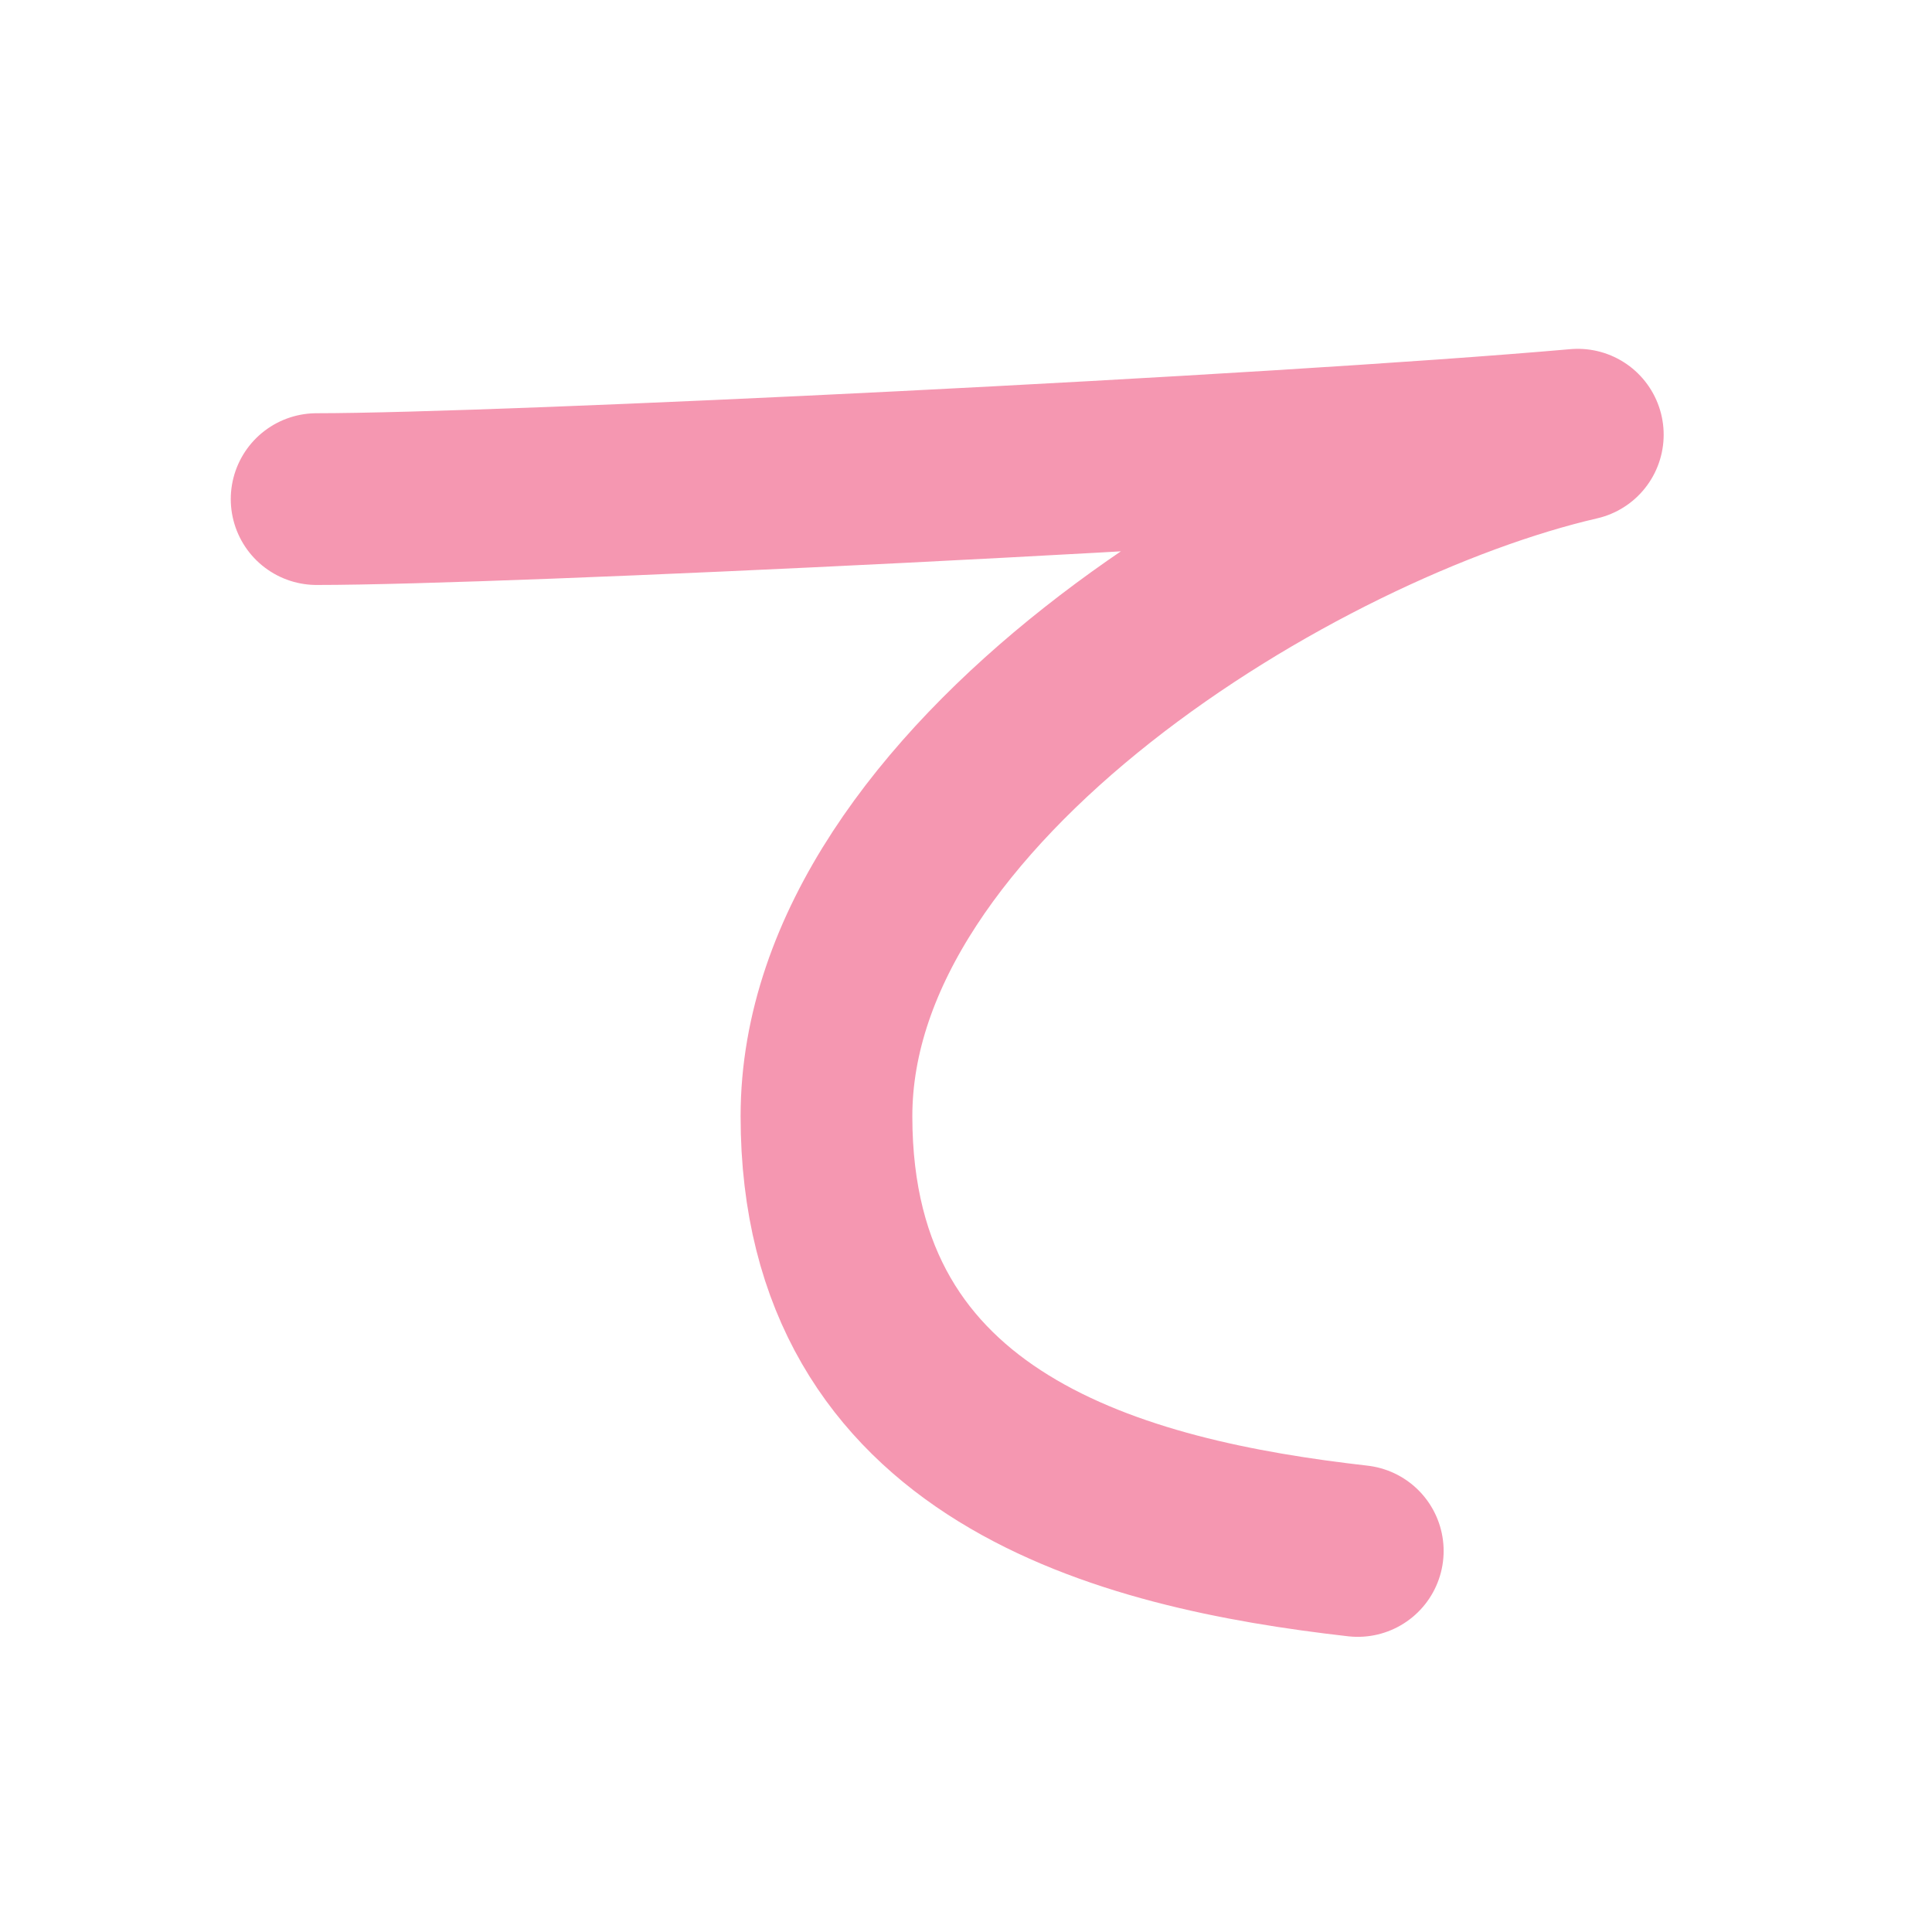 <?xml version="1.0" encoding="UTF-8"?>
<svg width="180px" height="180px" viewBox="0 0 180 180" version="1.1" xmlns="http://www.w3.org/2000/svg" xmlns:xlink="http://www.w3.org/1999/xlink">
    <!-- Generator: Sketch 41.2 (35397) - http://www.bohemiancoding.com/sketch -->
    <title>te</title>
    <desc>Created with Sketch.</desc>
    <defs></defs>
    <g id="Page-1" stroke="none" stroke-width="1" fill="none" fill-rule="evenodd" stroke-linecap="round" stroke-linejoin="round">
        <g id="te" stroke="#F597B1" stroke-width="16">
            <path d="M29.5,46.5 C47,46.5 118.5,43 147,40.5 C121,46.5 77,73 77,104 C77,135 104.5,142 126.5,144.5" id="Path-44"></path>
        </g>
    </g>
</svg>